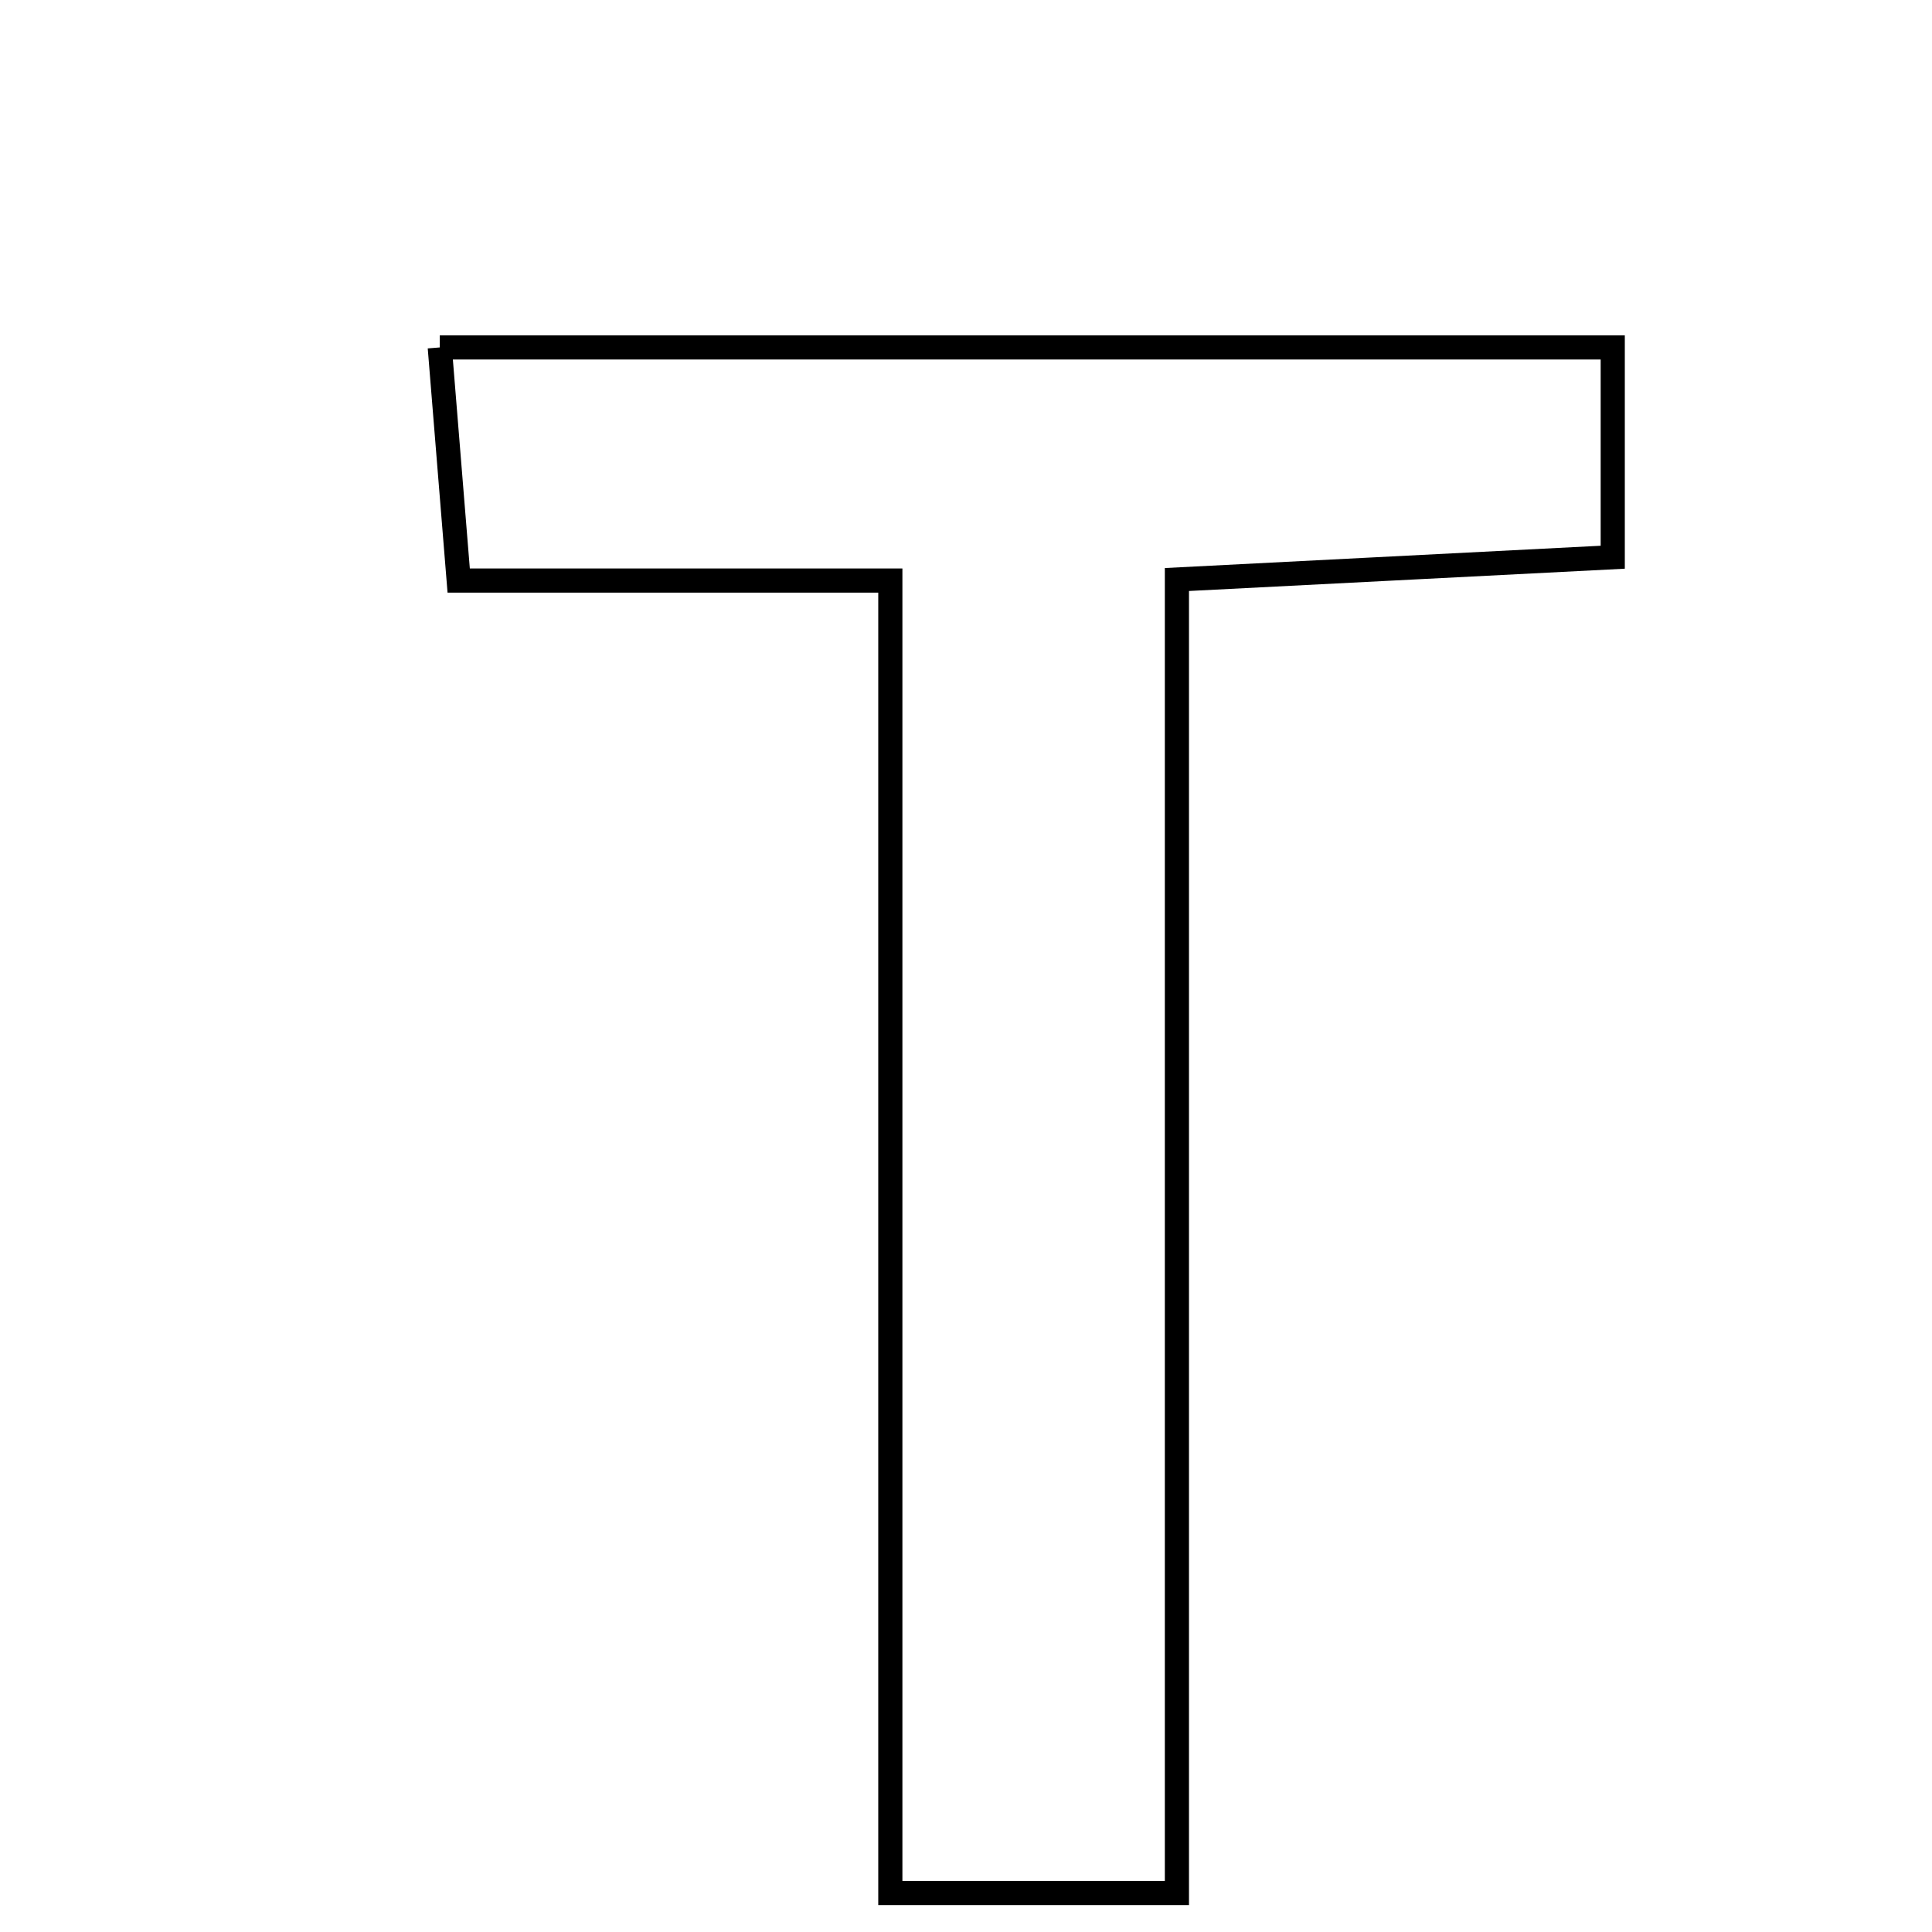 <svg xmlns="http://www.w3.org/2000/svg" viewBox="0.0 0.0 24.0 24.0" height="200px" width="200px"><path fill="none" stroke="black" stroke-width=".3" stroke-opacity="1.0"  filling="0" d="M5.463 4.316 C10.403 4.316 15.133 4.316 20.034 4.316 C20.034 5.176 20.034 5.97 20.034 6.922 C18.234 7.014 16.555 7.1 14.62 7.199 C14.62 12.679 14.62 18.003 14.62 23.516 C13.367 23.516 12.378 23.516 11.06 23.516 C11.06 18.028 11.06 12.772 11.06 7.212 C9.266 7.212 7.593 7.212 5.698 7.212 C5.61 6.127 5.545 5.328 5.463 4.316"></path></svg>